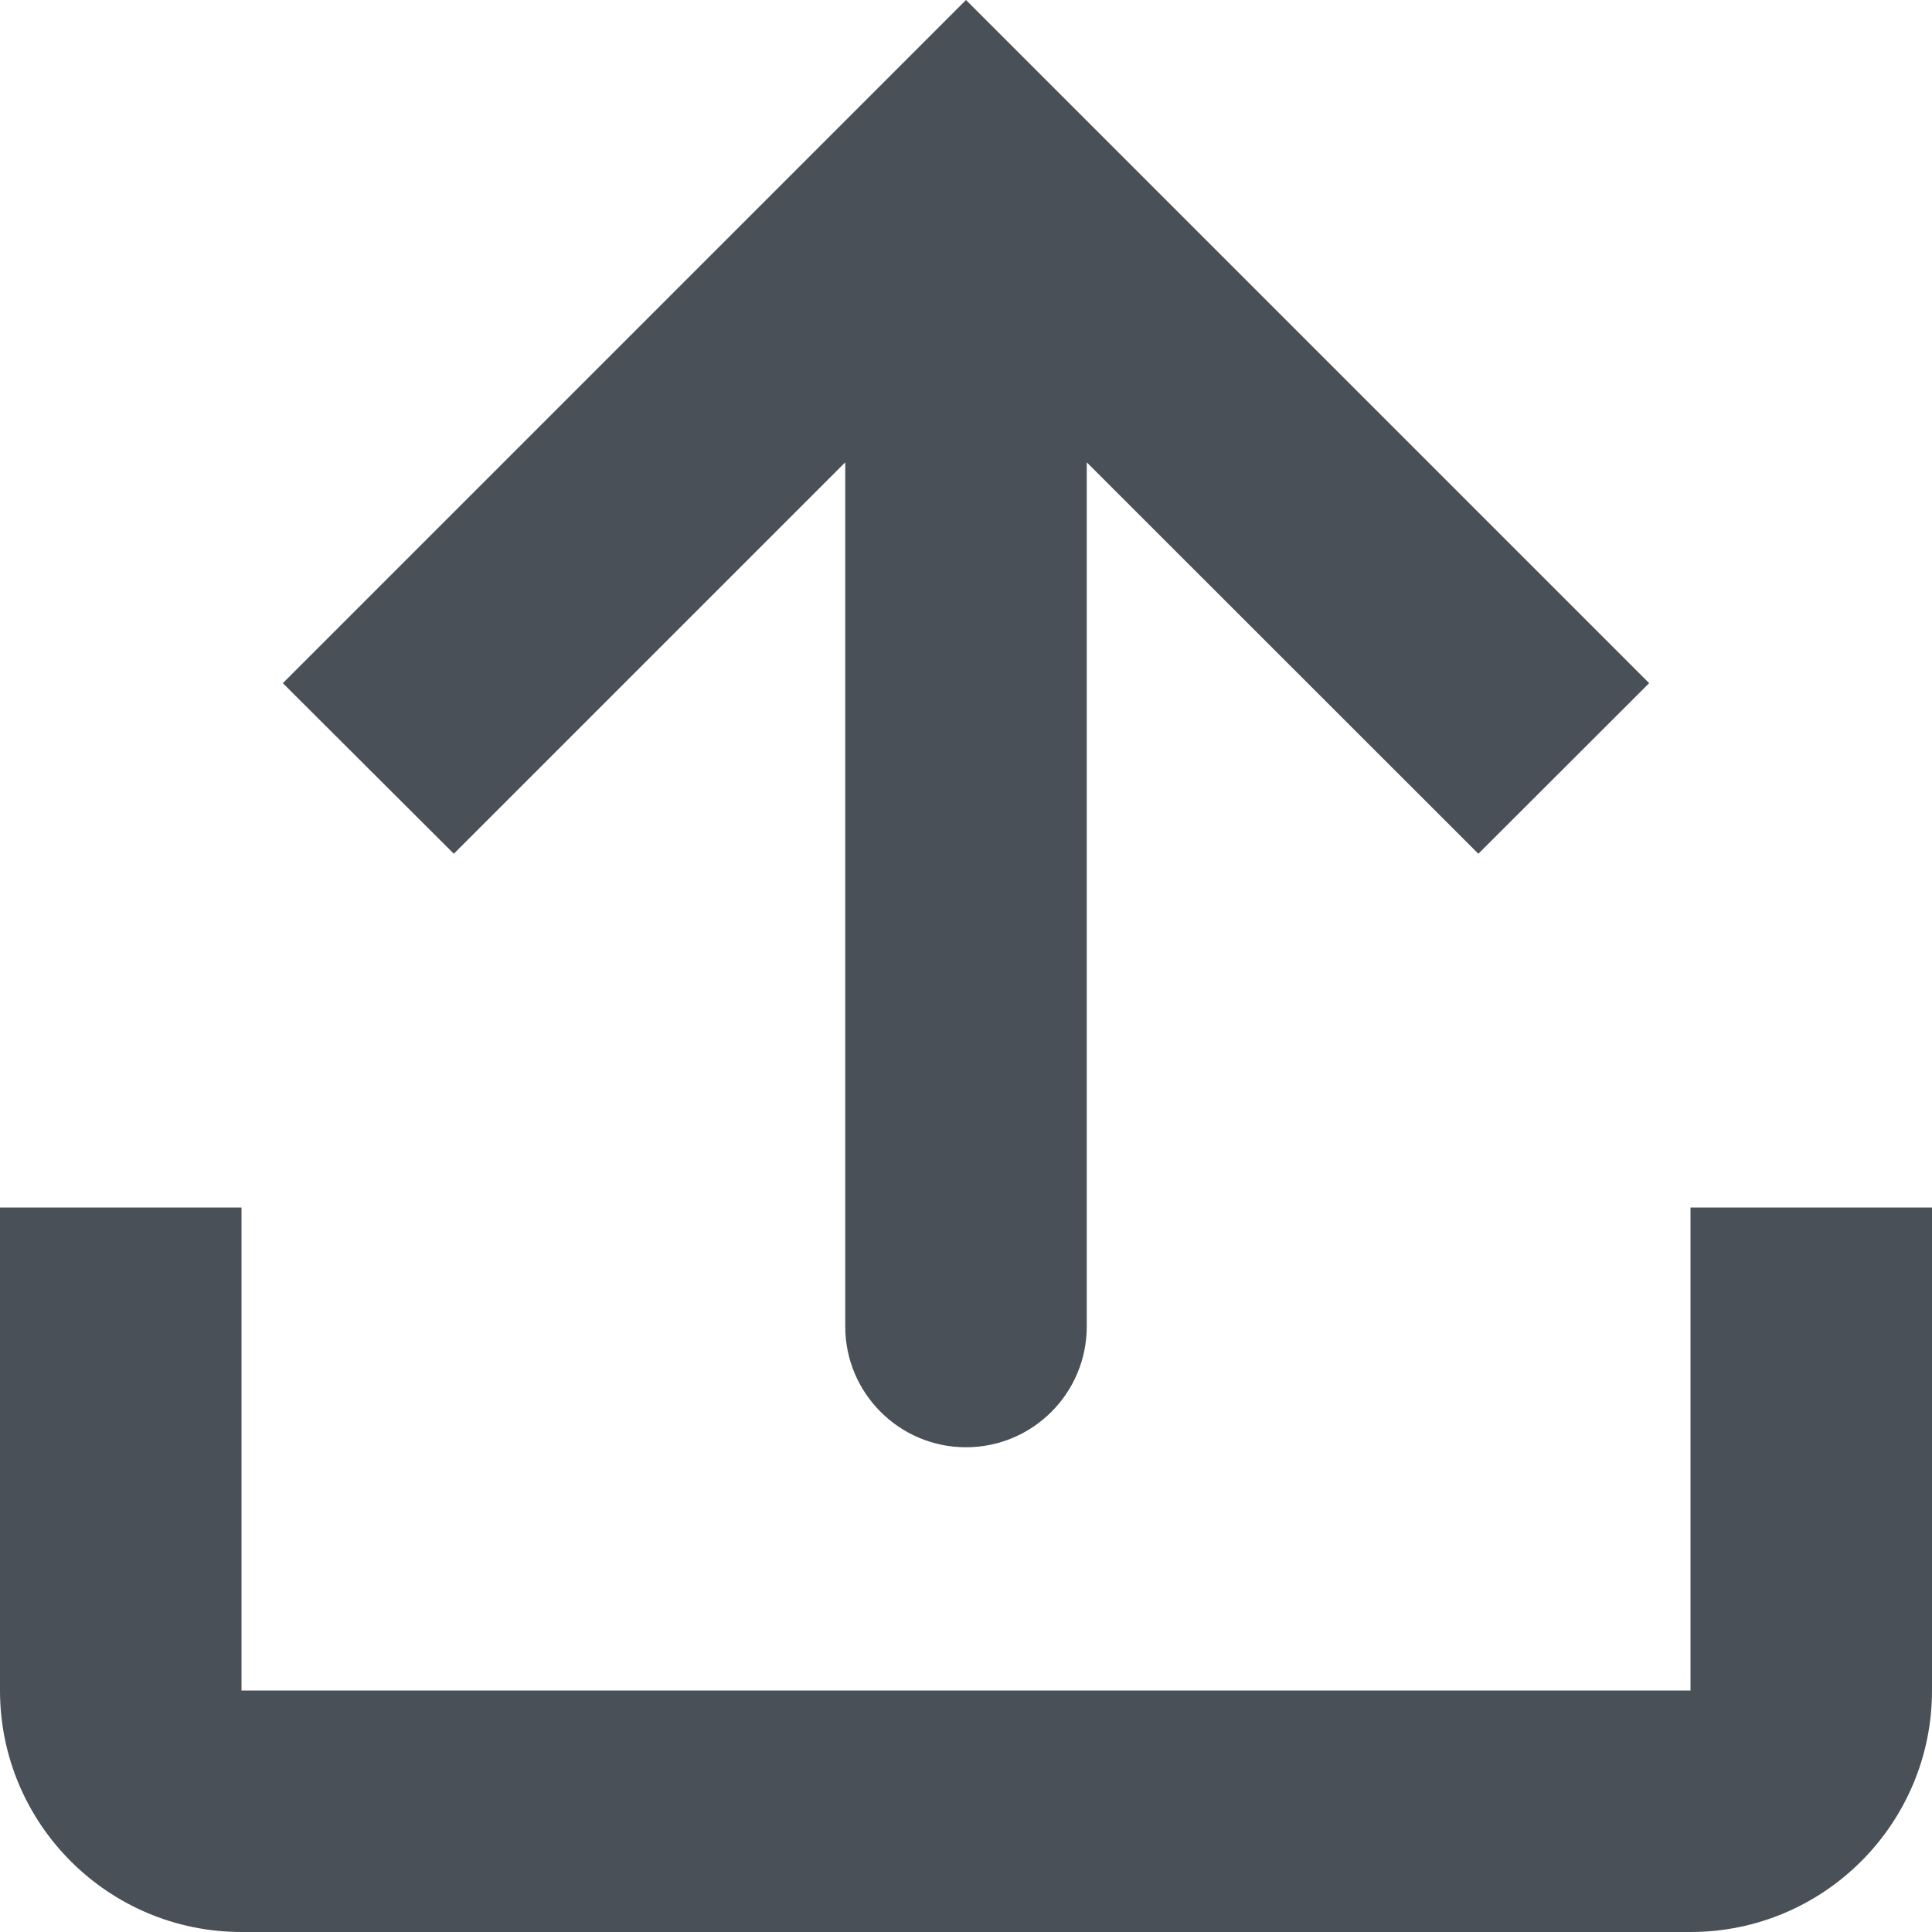 <svg width="10" height="10" viewBox="0 0 10 10" fill="none" xmlns="http://www.w3.org/2000/svg" xmlns:xlink="http://www.w3.org/1999/xlink">
	<desc>
			Created with Pixso.
	</desc>
	<defs/>
	<path id="software-upload" d="M5 7.491C4.655 7.491 4.375 7.211 4.375 6.866L4.375 2.393L2.349 4.419L1.464 3.536L5 0L8.536 3.536L7.652 4.419L5.625 2.393L5.625 6.866C5.625 7.211 5.345 7.491 5 7.491ZM1.25 6.25L0 6.25L0 8.75C0 9.44 0.56 10 1.25 10L8.75 10C9.44 10 10 9.44 10 8.75L10 6.25L8.75 6.25L8.75 8.75L1.25 8.75L1.25 6.25Z" fill="#495057" fill-opacity="1" fill-rule="evenodd"/>
</svg>
